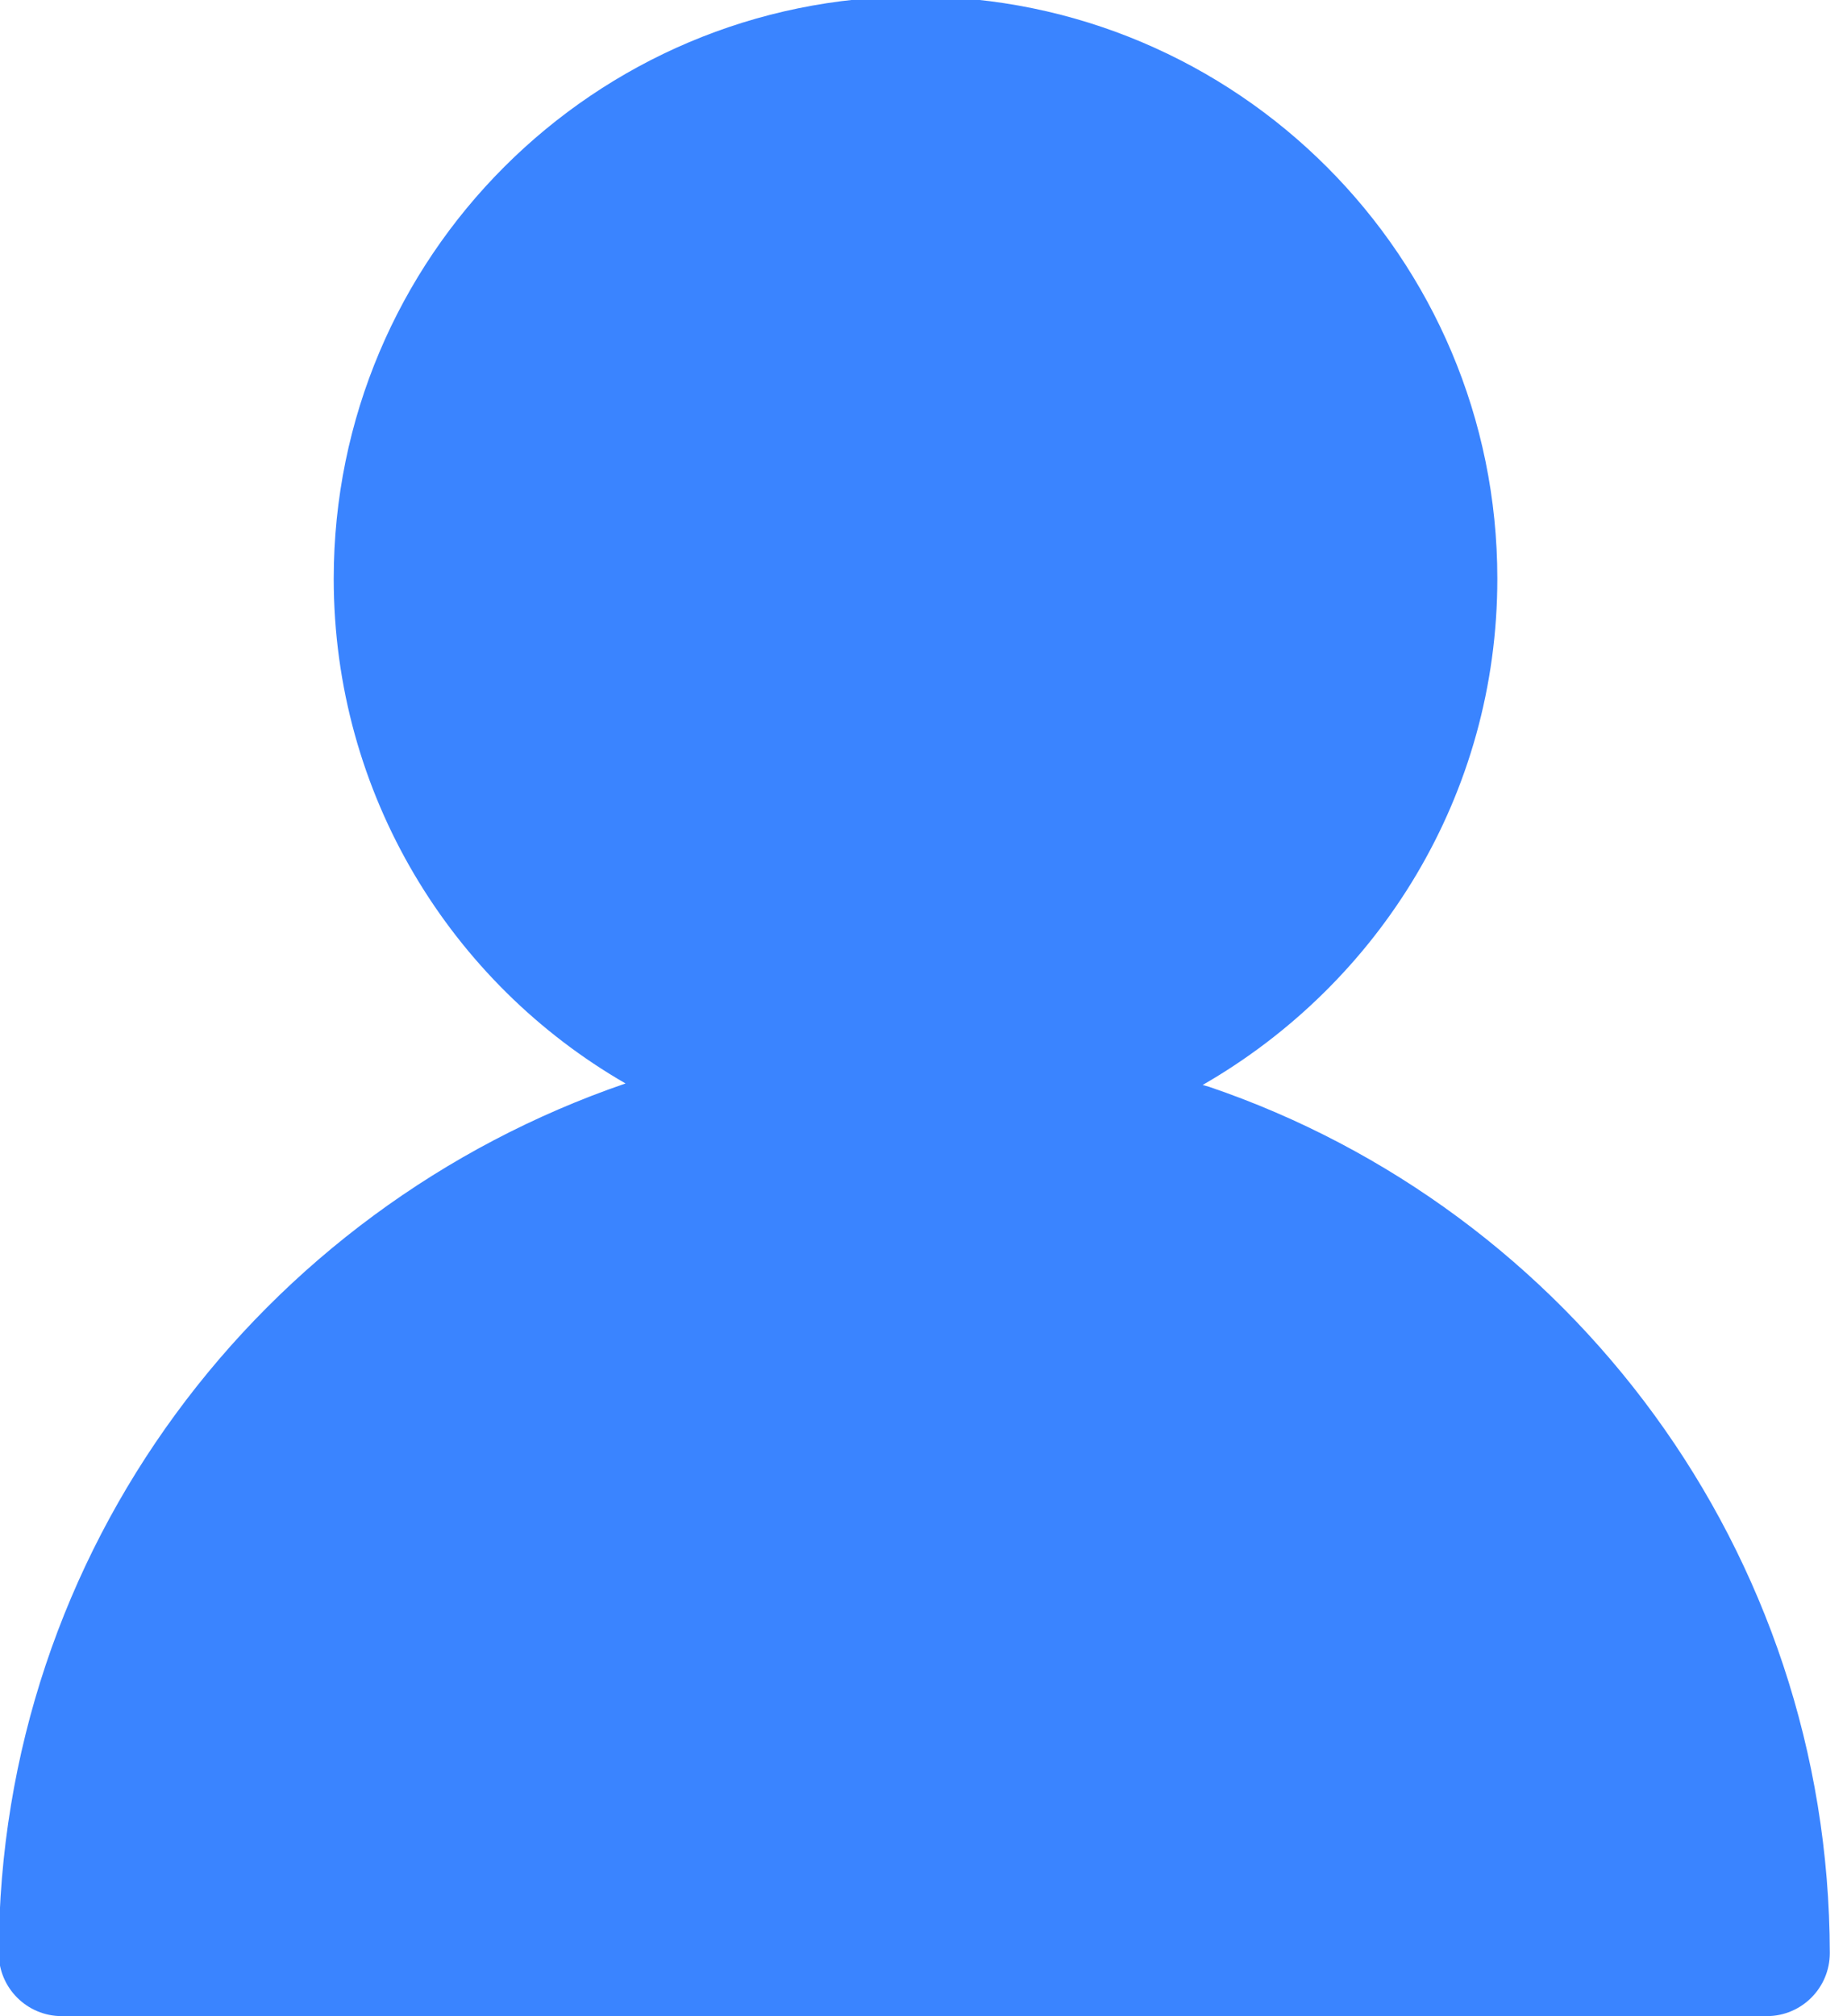 <svg viewBox="0 0 1024 1117.091" fill="#3A84FF" version="1.1" xmlns="http://www.w3.org/2000/svg"><path d="M666.764 601.135c98.257-56.506 163.375-160.954 163.375-280.529 0-178.129-144.431-322.56-322.56-322.56s-322.56 144.431-322.56 322.56c0 119.622 65.117 224.023 161.792 279.692-202.519 69.399-346.996 258.7-347.508 481.792v0.047c0 19.27 15.639 34.909 34.909 34.909h945.338c19.27 0 34.909-15.639 34.909-34.909-0.326-222.86-144.198-412.02-344.111-479.977z"/></svg>